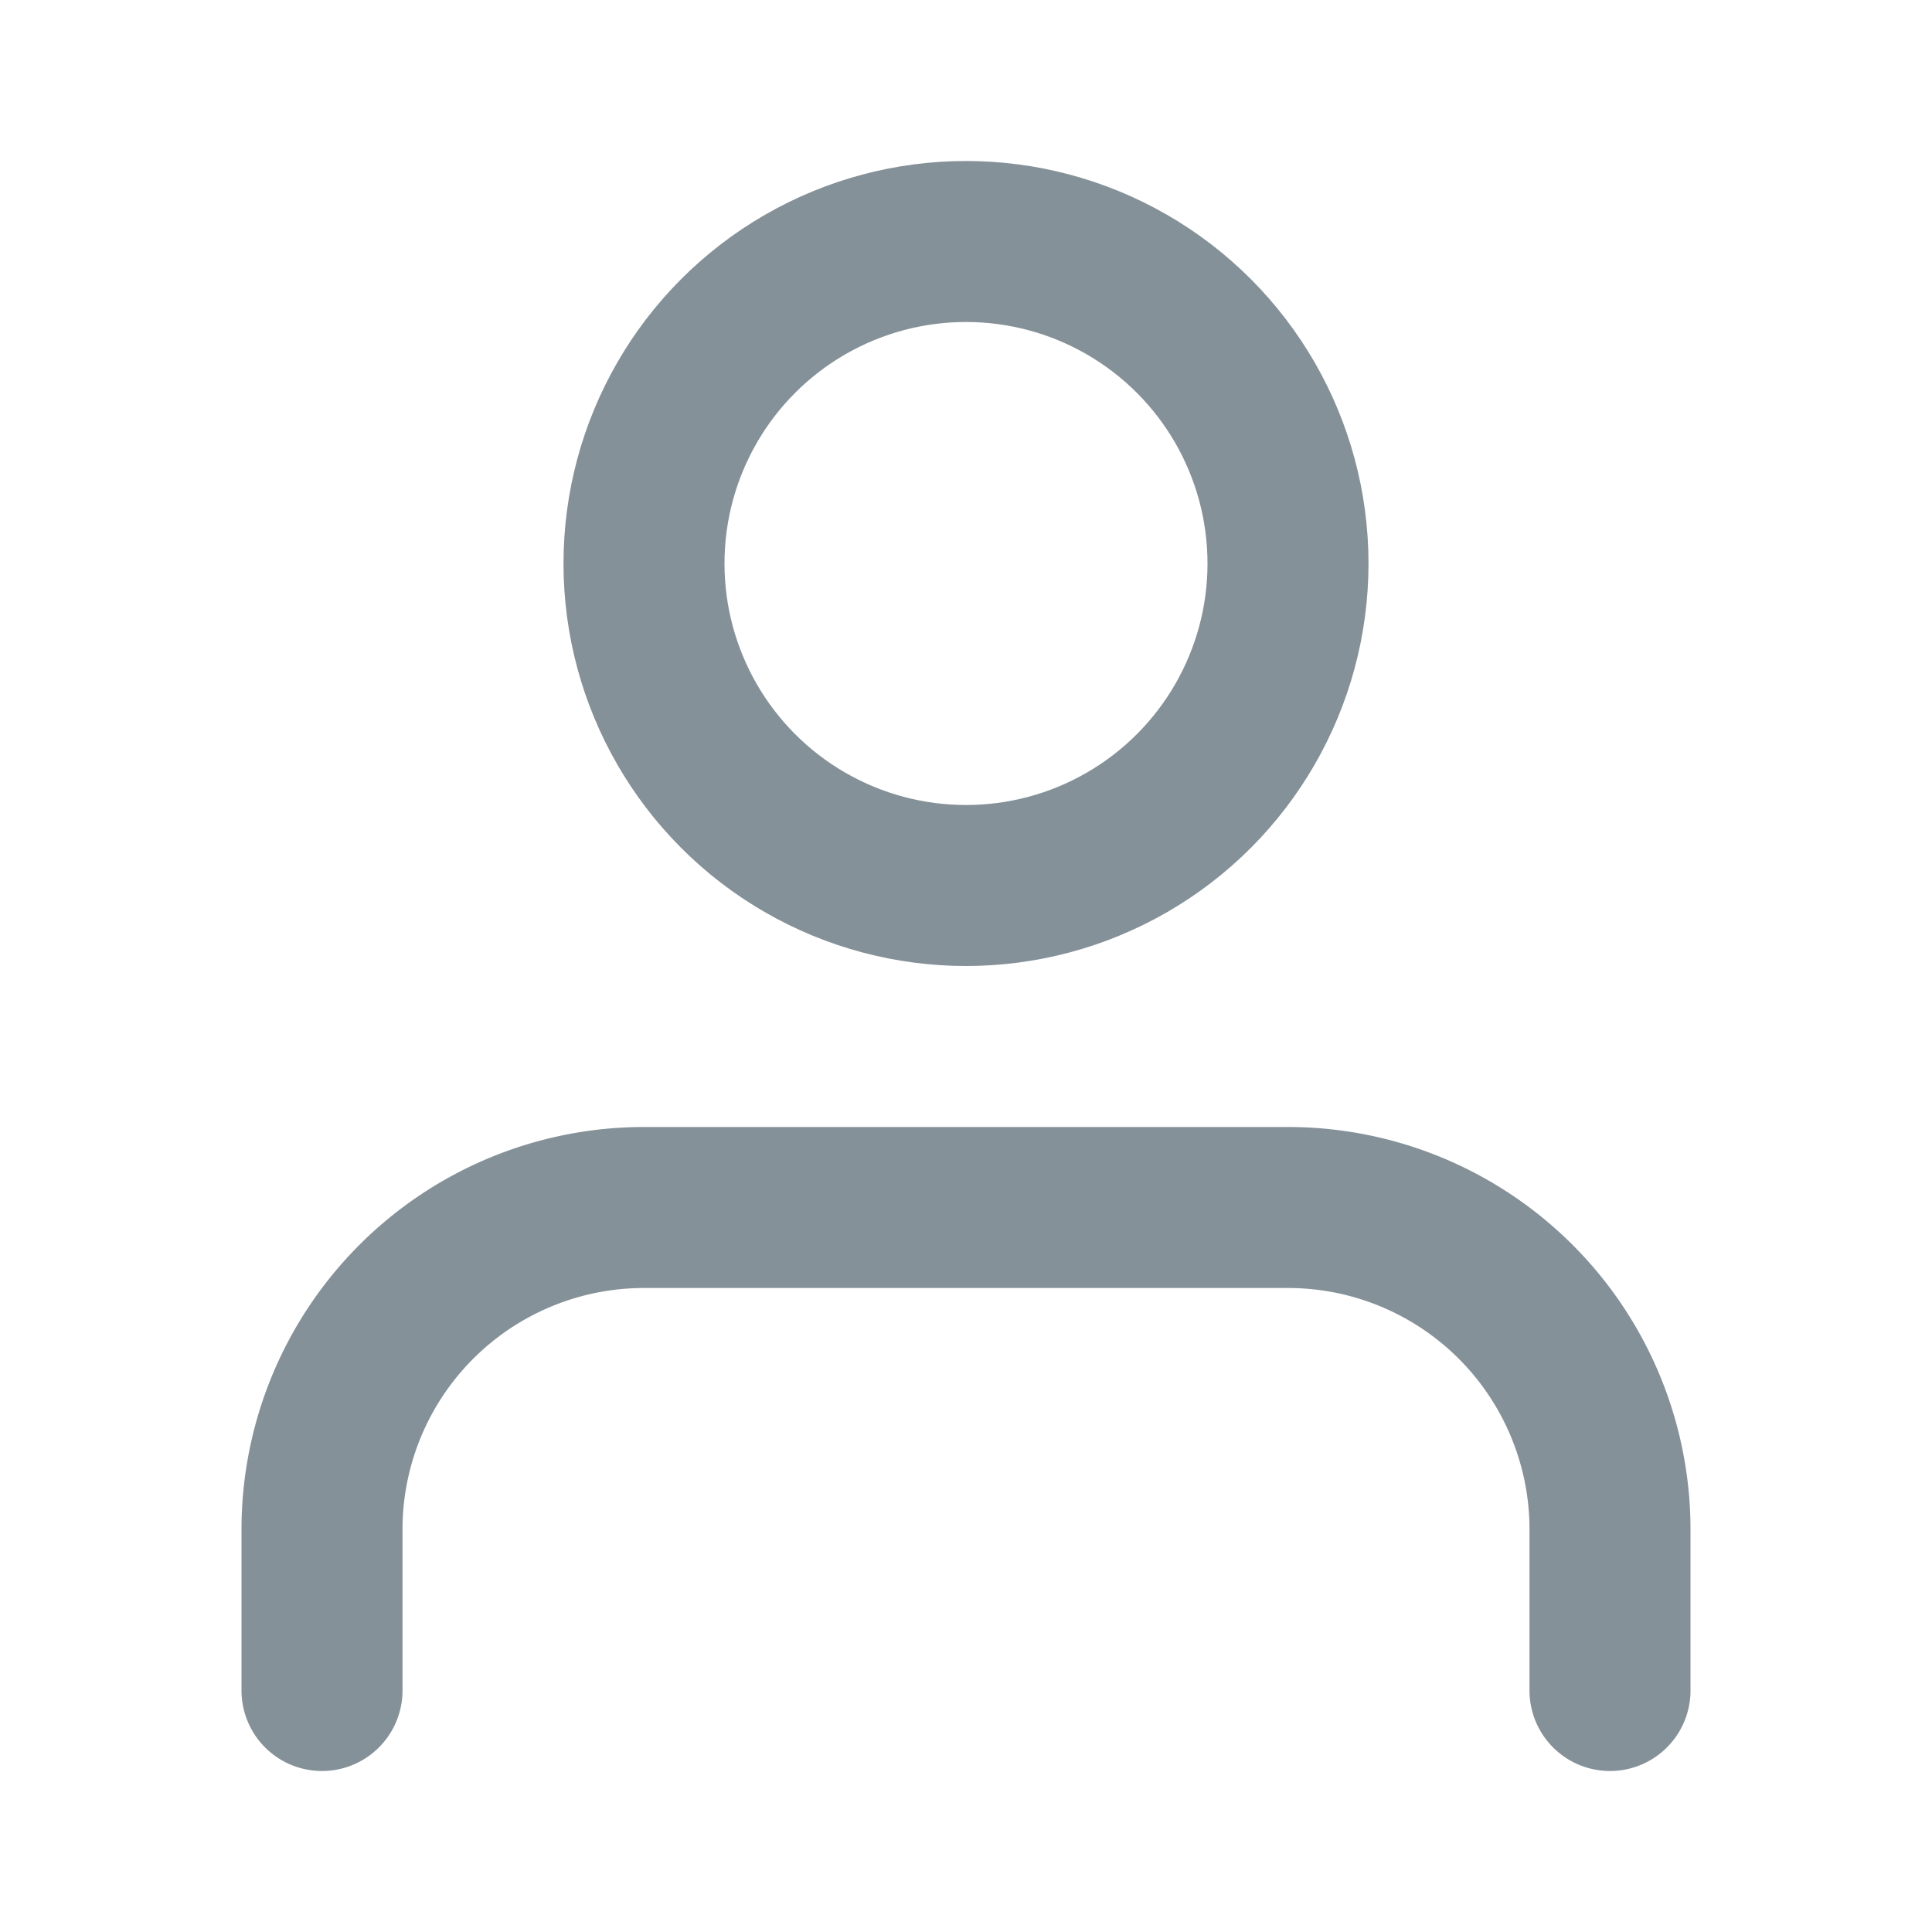 <svg xmlns="http://www.w3.org/2000/svg" width="20" height="20"
     viewBox="0 0 24 24" fill="none" stroke="rgba(92,108,117,.75)" stroke-width="2"
     stroke-linecap="round" stroke-linejoin="round">
    <path d="M20 21v-2a4 4 0 0 0-4-4H8a4 4 0 0 0-4 4v2"></path>
    <circle cx="12" cy="7" r="4"></circle>
</svg>